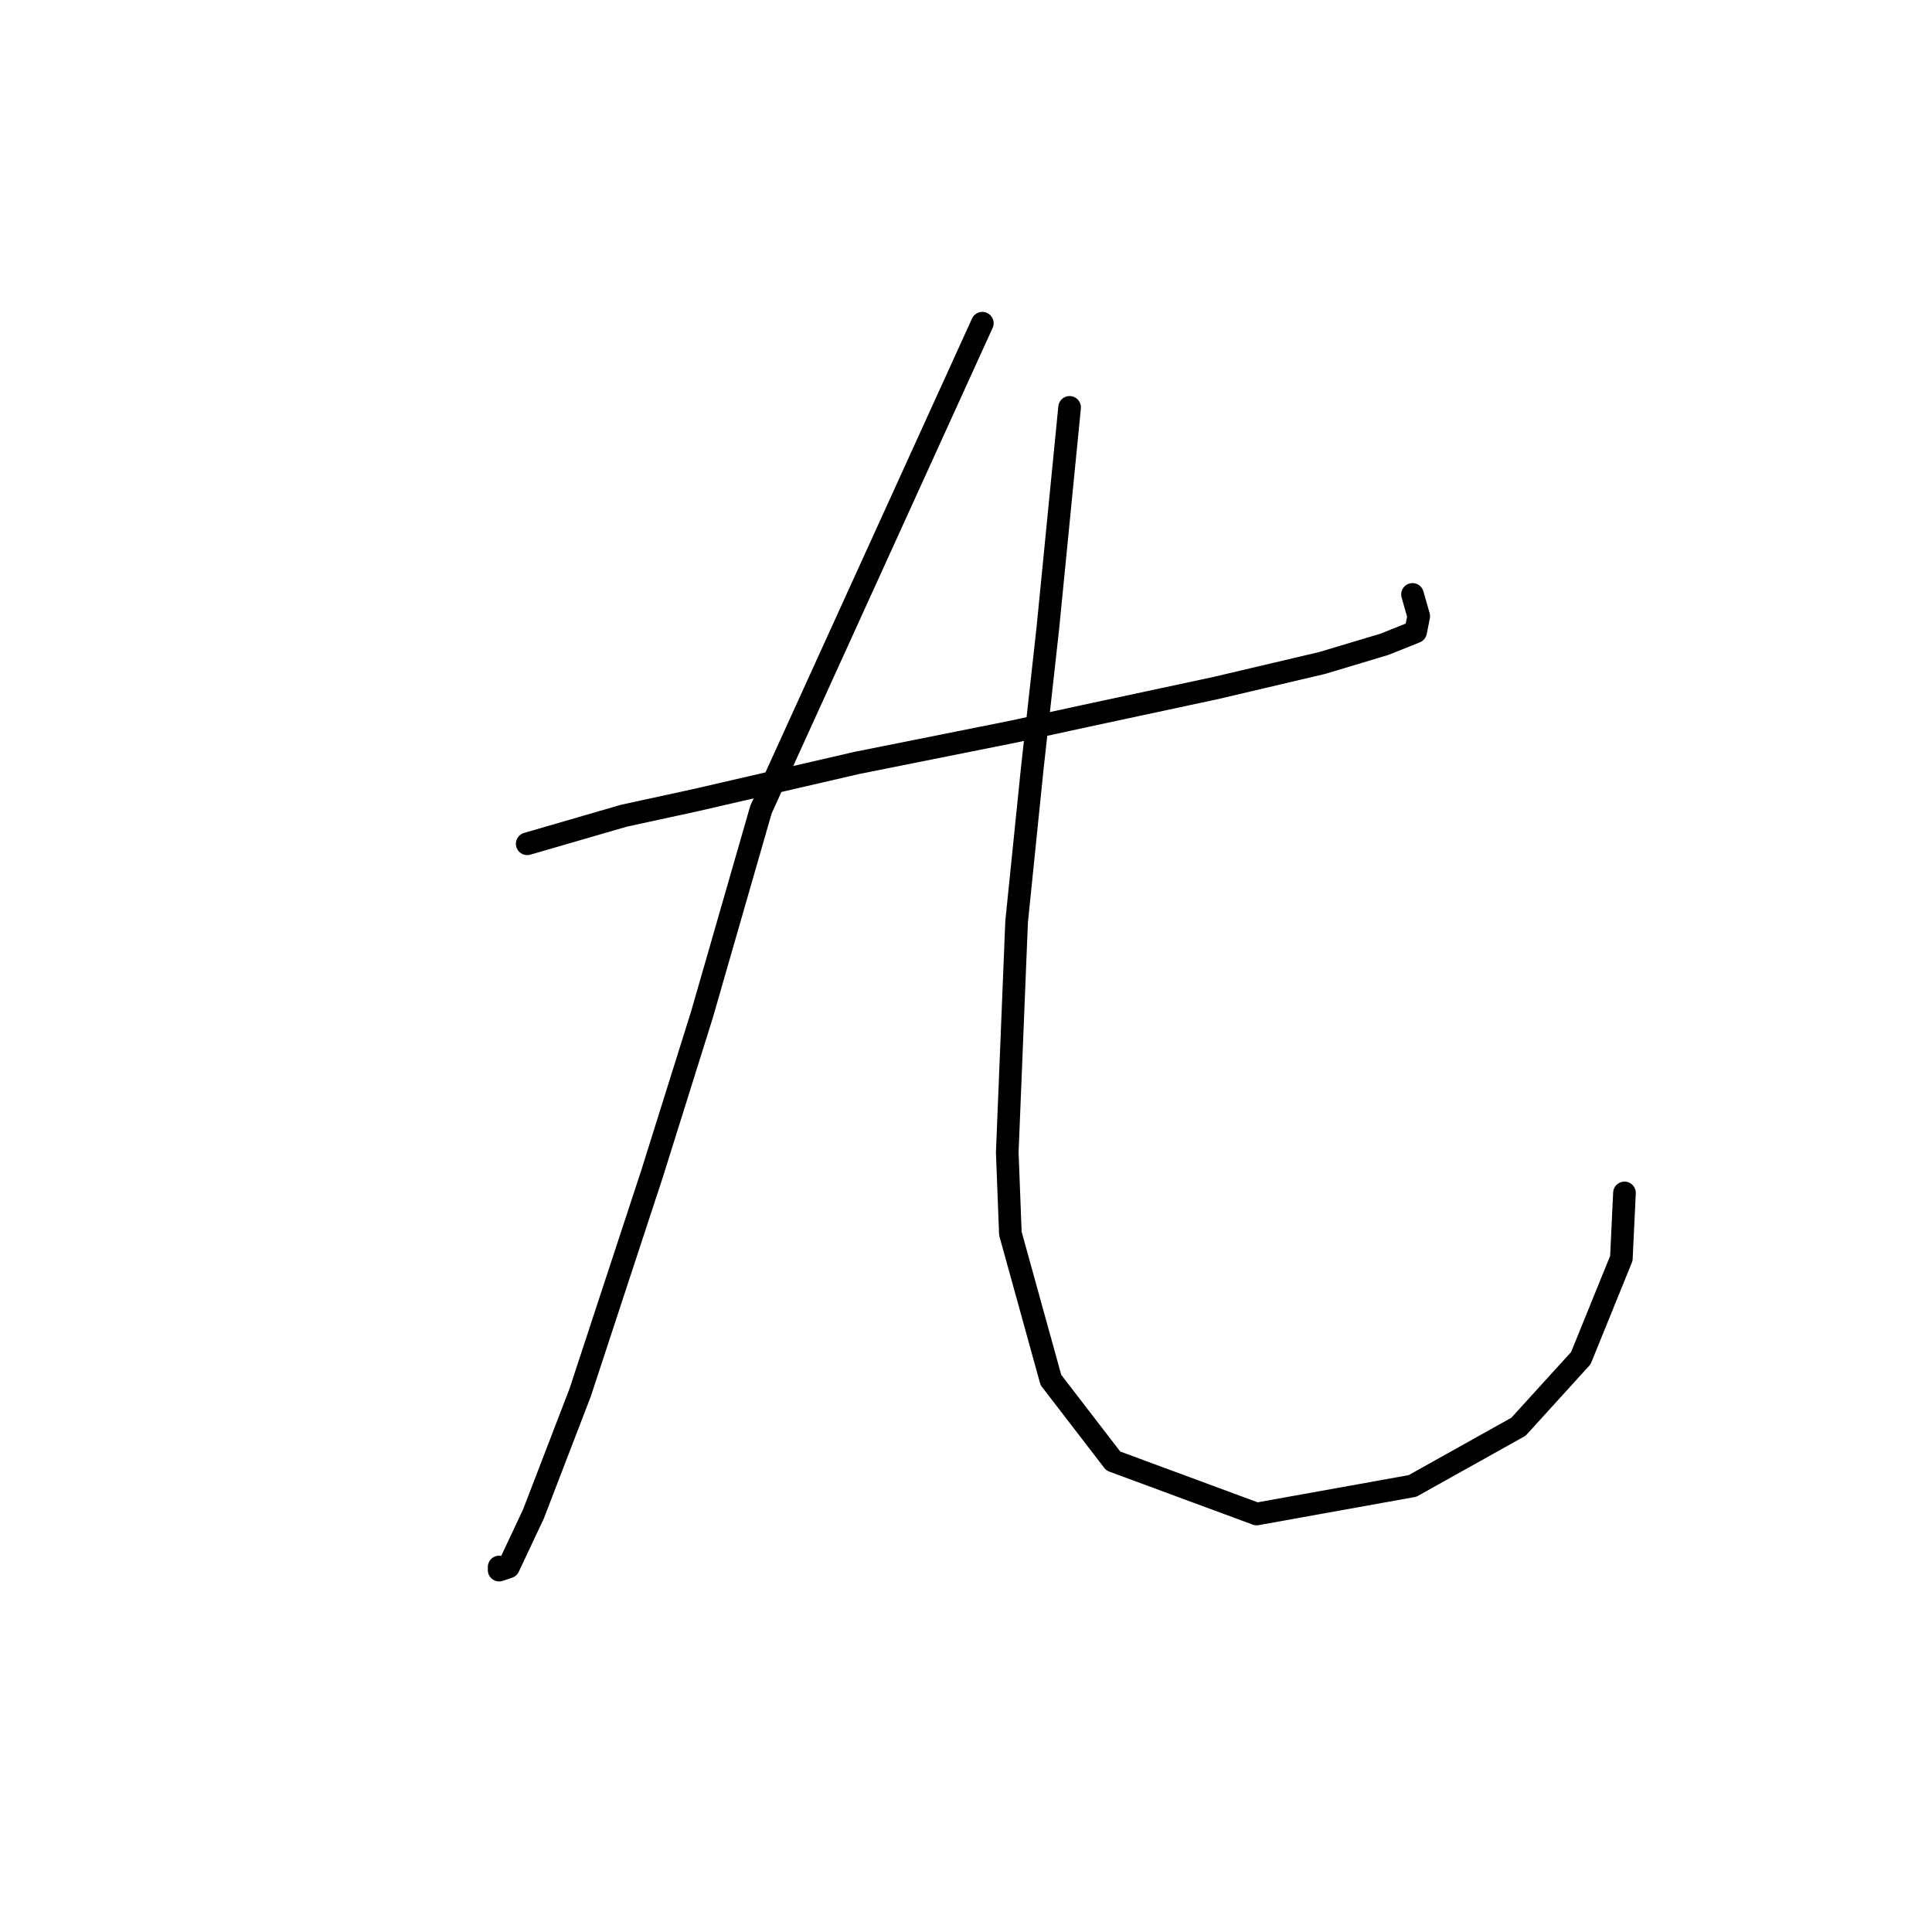 <?xml version="1.0" standalone="no"?>
    <svg width="256" height="256" xmlns="http://www.w3.org/2000/svg" version="1.1">
    <polyline stroke="black" stroke-width="3" stroke-linecap="round" fill="transparent" stroke-linejoin="round" points="69.858 111.807 82.662 108.09 92.162 106.025 113.641 101.068 134.293 96.938 143.794 94.872 161.142 91.155 175.185 87.85 183.446 85.372 187.577 83.72 187.99 81.655 187.164 78.763 187.164 78.763 " />
        <polyline stroke="black" stroke-width="3" stroke-linecap="round" fill="transparent" stroke-linejoin="round" points="130.163 42.828 100.836 107.264 92.988 134.525 86.38 155.591 76.879 184.504 70.684 200.613 67.379 207.635 66.14 208.048 66.14 207.635 66.14 207.635 " />
        <polyline stroke="black" stroke-width="3" stroke-linecap="round" fill="transparent" stroke-linejoin="round" points="141.728 53.98 138.837 83.307 136.772 101.894 134.706 122.134 133.467 152.699 133.88 163.439 139.25 182.852 147.511 193.591 166.511 200.613 187.164 196.896 201.208 189.048 209.469 179.961 214.838 166.743 215.251 158.069 215.251 158.069 " />
        </svg>